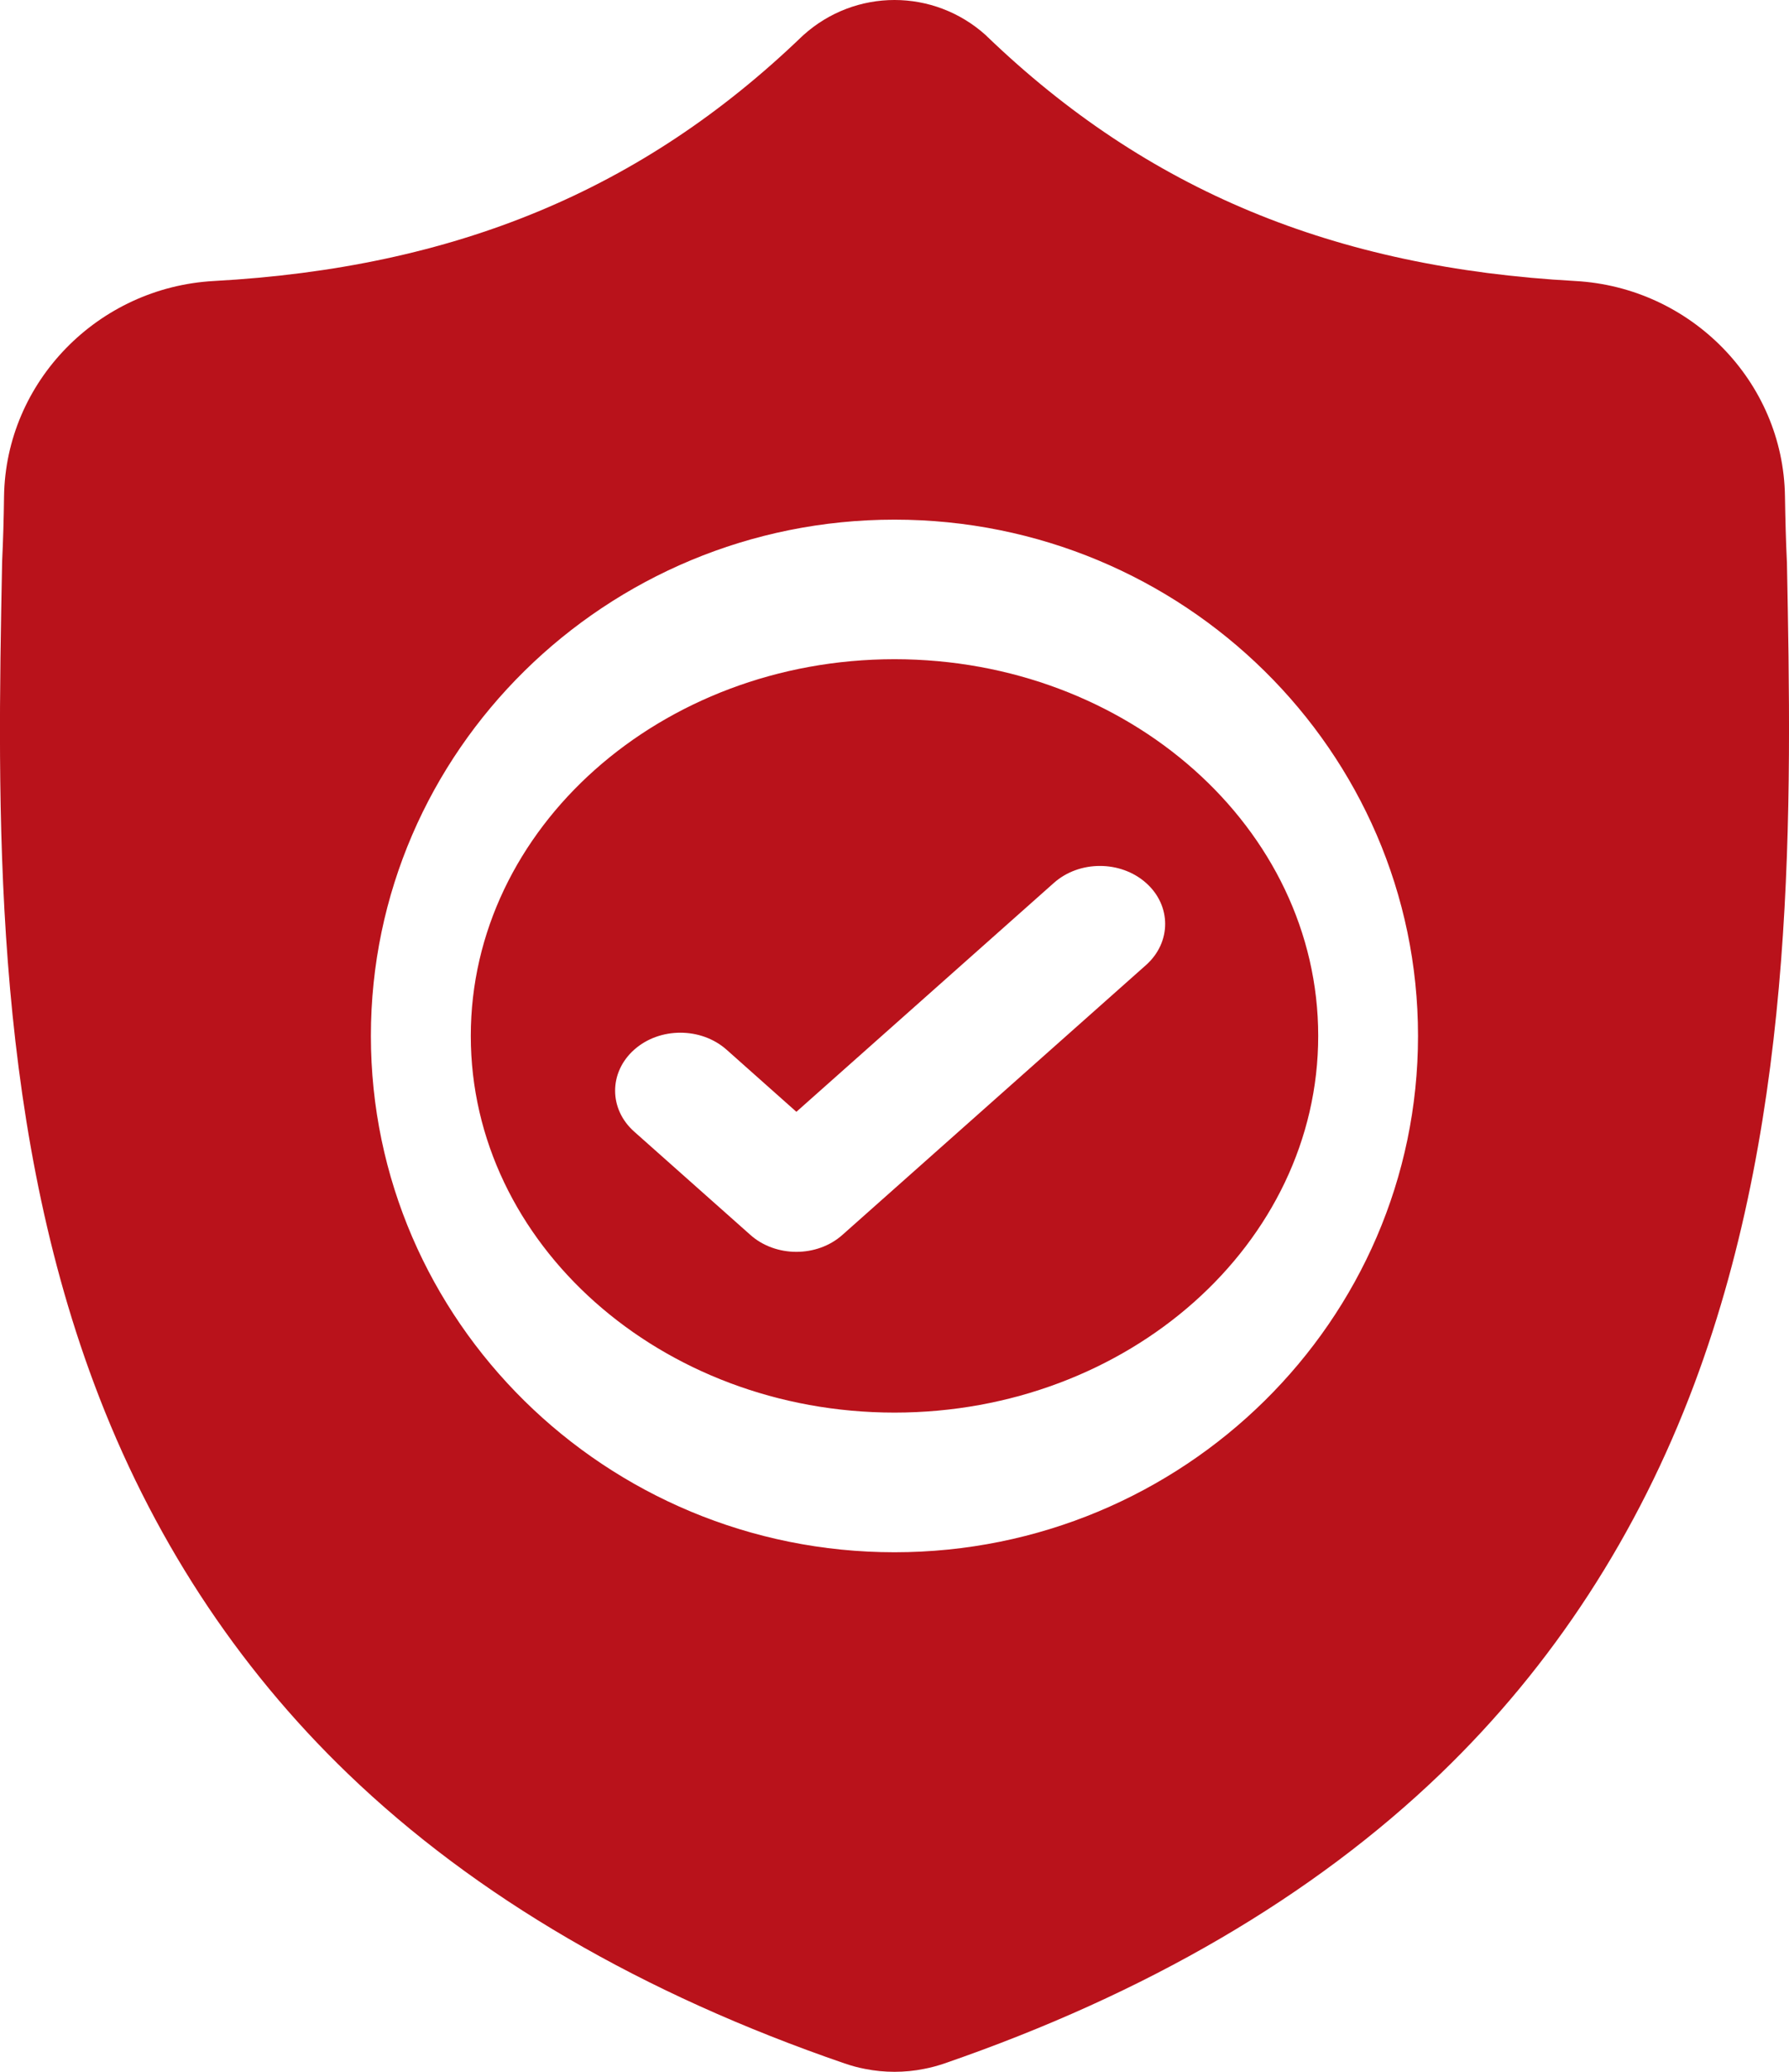 <?xml version="1.0" encoding="UTF-8"?>
<svg width="19px" height="22px" viewBox="0 0 19 22" version="1.1" xmlns="http://www.w3.org/2000/svg" xmlns:xlink="http://www.w3.org/1999/xlink">
    <title>3CDE9AF3-4B39-4BA2-A92A-C294A156B7CB</title>
    <g id="Welcome" stroke="none" stroke-width="1" fill="none" fill-rule="evenodd">
        <g id="Home-page-/-Profil_Non_Connecté" transform="translate(-162, -112)">
            <rect id="Rectangle" fill="#FFFFFF" x="0" y="100" width="1440" height="800"></rect>
            <rect id="Rectangle" fill="#FFFFFF" x="0" y="101" width="1440" height="44"></rect>
            <path d="M170.53,112.375 C171.083,111.875 171.917,111.875 172.471,112.375 L172.471,112.375 L172.485,112.389 C174.181,114.018 176.165,114.843 178.731,114.984 C179.961,115.052 180.939,116.055 180.957,117.268 C180.961,117.517 180.967,117.741 180.977,117.952 L180.977,117.952 L180.978,117.969 C181.028,120.553 181.089,123.769 179.996,126.692 C179.397,128.294 178.49,129.688 177.301,130.833 C175.947,132.136 174.174,133.172 172.031,133.911 C171.961,133.935 171.888,133.955 171.814,133.969 C171.71,133.99 171.605,134 171.5,134 C171.395,134 171.291,133.99 171.186,133.969 C171.112,133.955 171.04,133.935 170.97,133.911 C168.825,133.174 167.05,132.139 165.695,130.835 C164.505,129.69 163.598,128.297 163,126.695 C161.91,123.781 161.972,120.571 162.022,117.992 L162.022,117.992 L162.023,117.952 C162.033,117.739 162.04,117.516 162.043,117.269 C162.062,116.055 163.04,115.052 164.27,114.984 C166.835,114.843 168.82,114.018 170.515,112.389 L170.515,112.389 Z M171.5,117.518 C168.434,117.518 165.939,119.977 165.939,123 C165.939,126.024 168.434,128.483 171.5,128.483 C174.566,128.483 177.06,126.024 177.06,123 C177.06,119.977 174.566,117.518 171.5,117.518 Z M171.5,119 C173.981,119 176,120.794 176,123 C176,125.206 173.981,127 171.5,127 C169.019,127 167,125.206 167,123 C167,120.794 169.019,119 171.5,119 Z M174.172,121.376 C173.901,121.135 173.462,121.135 173.192,121.376 L173.192,121.376 L170.458,123.806 L169.716,123.146 C169.445,122.906 169.006,122.906 168.736,123.146 C168.465,123.387 168.465,123.777 168.736,124.017 L168.736,124.017 L169.968,125.112 C170.103,125.233 170.281,125.293 170.458,125.293 C170.635,125.293 170.813,125.233 170.948,125.112 L170.948,125.112 L174.172,122.247 C174.442,122.006 174.442,121.616 174.172,121.376 Z" id="Combined-Shape" fill="#B9121B" fill-rule="nonzero"></path>
        </g>
    </g>
</svg>